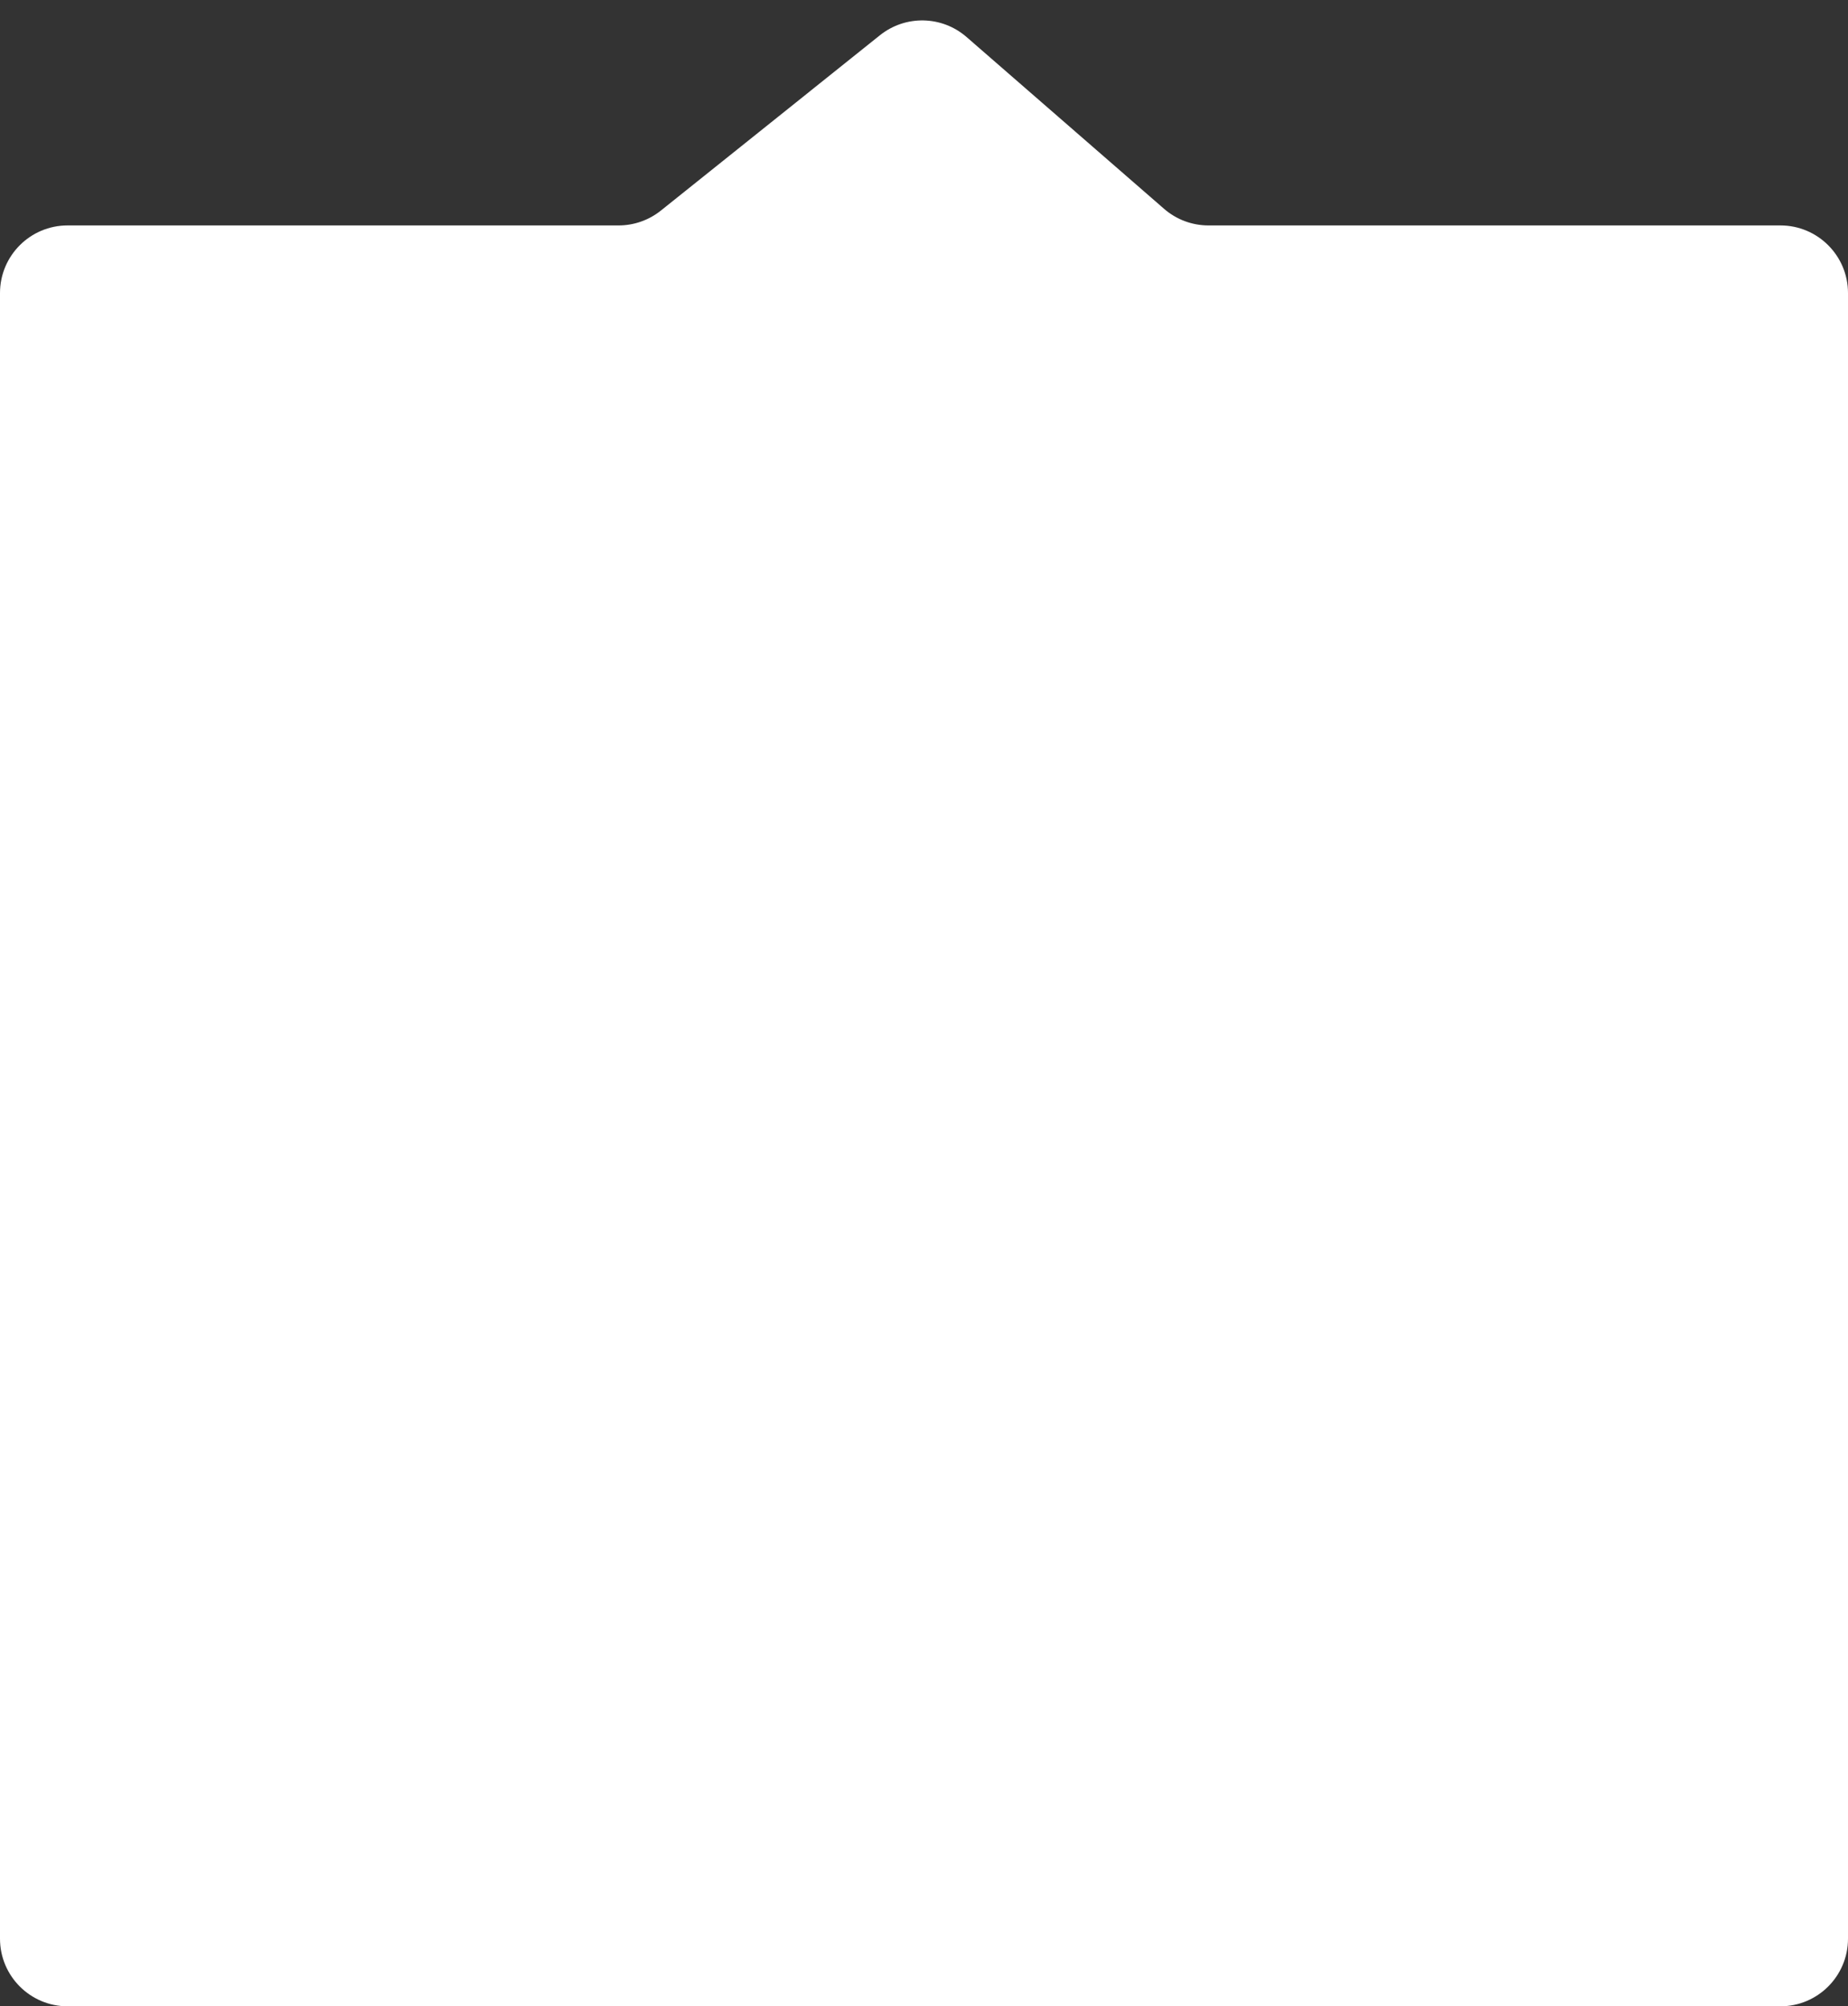 <svg width="82" height="89" viewBox="0 0 82 89" fill="none" xmlns="http://www.w3.org/2000/svg">
<rect x="0" y="0" width="82" height="89" fill="#333333" stroke="none"/>
<path d="M0 13C0 11.343 1.343 10 3 10H27.448C28.129 10 28.79 9.768 29.322 9.343L39.046 1.563C40.178 0.658 41.795 0.691 42.888 1.642L51.653 9.264C52.199 9.739 52.898 10 53.622 10H79C80.657 10 82 11.343 82 13V86C82 87.657 80.657 89 79 89H3C1.343 89 0 87.657 0 86V13Z" fill="white"/>
</svg>
